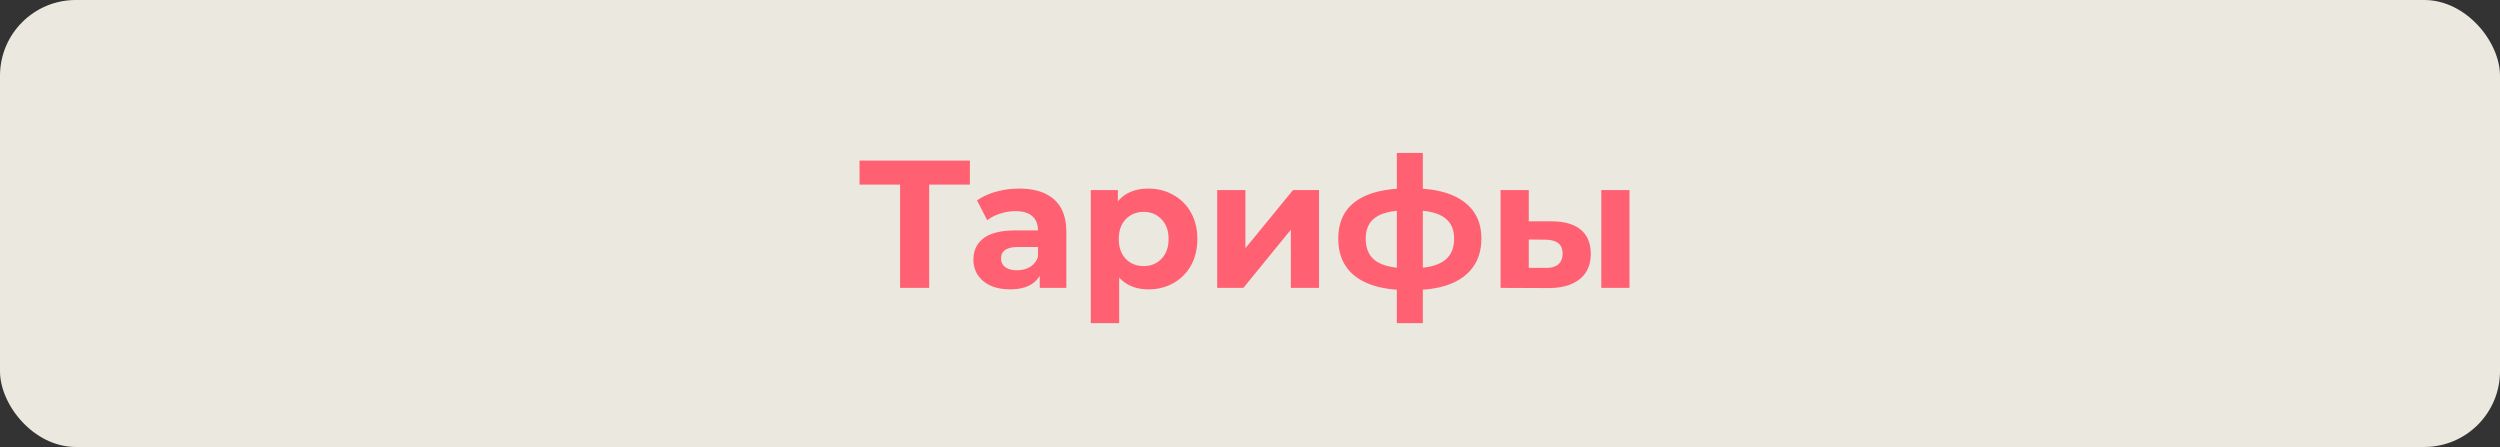 <svg width="330" height="59" viewBox="0 0 330 59" fill="none" xmlns="http://www.w3.org/2000/svg"><rect x="0" y="0" width="330" height="59" fill="#333333" stroke="none"/><rect opacity=".9" width="330" height="59" rx="10" fill="#FFFCF2"/><path d="M128.026 24.368h-5.376V38h-3.84V24.368h-5.352V21.2h14.568v3.168zm6.513.528c2 0 3.536.48 4.608 1.44 1.072.944 1.608 2.376 1.608 4.296V38h-3.504v-1.608c-.704 1.2-2.016 1.8-3.936 1.8-.992 0-1.856-.168-2.592-.504-.72-.336-1.272-.8-1.656-1.392-.384-.592-.576-1.264-.576-2.016 0-1.2.448-2.144 1.344-2.832.912-.688 2.312-1.032 4.2-1.032h2.976c0-.816-.248-1.44-.744-1.872-.496-.448-1.24-.672-2.232-.672-.688 0-1.368.112-2.04.336-.656.208-1.216.496-1.68.864l-1.344-2.616c.704-.496 1.544-.88 2.52-1.152a11.474 11.474 0 013.048-.408zm-.288 10.776c.64 0 1.208-.144 1.704-.432a2.486 2.486 0 001.056-1.32V32.6h-2.568c-1.536 0-2.304.504-2.304 1.512 0 .48.184.864.552 1.152.384.272.904.408 1.56.408zm17.364-10.776c1.2 0 2.288.28 3.264.84a5.821 5.821 0 012.328 2.328c.56.992.84 2.152.84 3.48 0 1.328-.28 2.496-.84 3.504a6.028 6.028 0 01-2.328 2.328c-.976.544-2.064.816-3.264.816-1.648 0-2.944-.52-3.888-1.56v6.024h-3.744V25.088h3.576v1.488c.928-1.12 2.28-1.68 4.056-1.68zm-.648 10.224c.96 0 1.744-.32 2.352-.96.624-.656.936-1.528.936-2.616s-.312-1.952-.936-2.592c-.608-.656-1.392-.984-2.352-.984s-1.752.328-2.376.984c-.608.64-.912 1.504-.912 2.592s.304 1.96.912 2.616c.624.64 1.416.96 2.376.96zm9.704-10.032h3.72v7.68l6.288-7.68h3.432V38h-3.72v-7.68L164.127 38h-3.456V25.088zm34.871 6.408c0 2-.672 3.584-2.016 4.752-1.328 1.152-3.232 1.816-5.712 1.992v4.416h-3.432V38.24c-2.48-.176-4.392-.832-5.736-1.968-1.328-1.152-1.992-2.744-1.992-4.776 0-2 .656-3.552 1.968-4.656 1.328-1.104 3.248-1.744 5.76-1.92v-4.728h3.432v4.728c2.48.176 4.384.824 5.712 1.944 1.344 1.12 2.016 2.664 2.016 4.632zm-15.264 0c0 1.152.328 2.04.984 2.664.656.624 1.696 1.016 3.12 1.176v-7.512c-1.424.144-2.464.52-3.12 1.128-.656.592-.984 1.44-.984 2.544zm7.536 3.84c1.424-.16 2.464-.552 3.12-1.176.672-.624 1.008-1.512 1.008-2.664 0-1.104-.336-1.952-1.008-2.544-.656-.608-1.696-.984-3.12-1.128v7.512zm17.055-6.12c1.68.016 2.952.392 3.816 1.128.864.736 1.296 1.792 1.296 3.168 0 1.44-.488 2.552-1.464 3.336-.976.784-2.36 1.176-4.152 1.176L198.077 38V25.088h3.72v4.128h3.072zm6.504-4.128h3.72V38h-3.72V25.088zm-7.344 10.272c.72.016 1.272-.136 1.656-.456.384-.32.576-.8.576-1.44 0-.624-.192-1.08-.576-1.368-.368-.288-.92-.44-1.656-.456l-2.232-.024v3.744h2.232z" fill="#FF6072"/></svg>